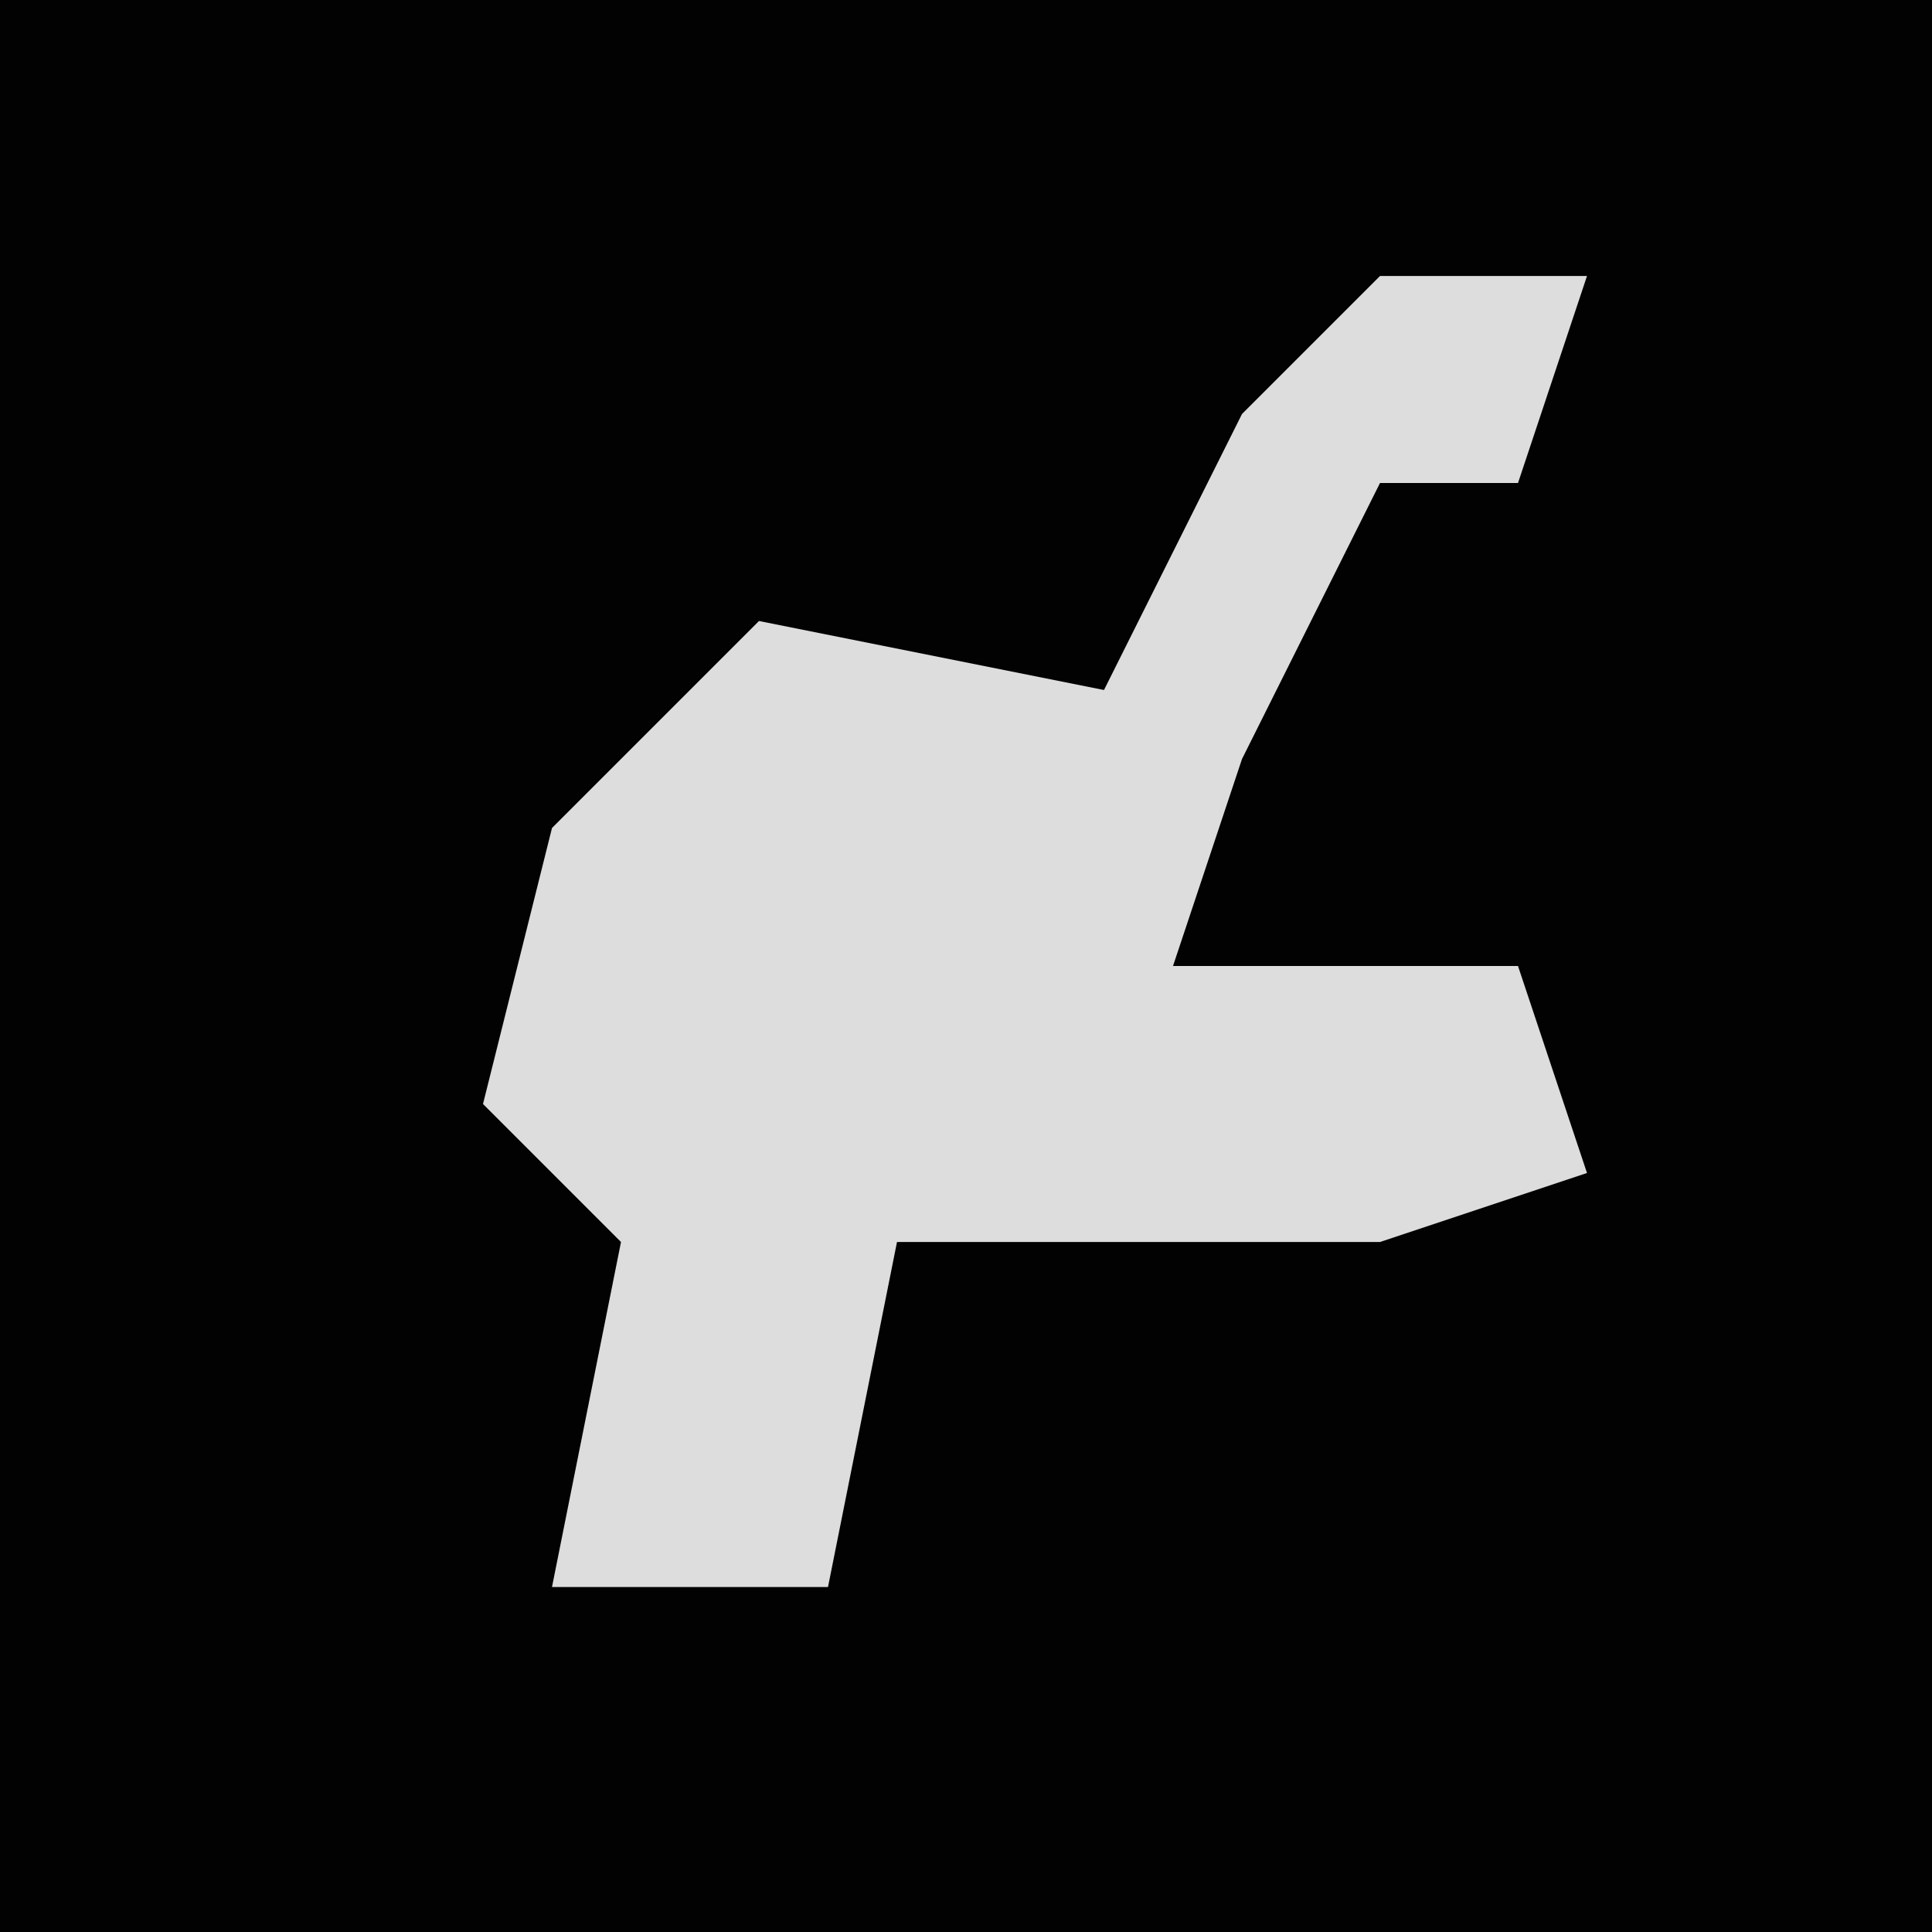<?xml version="1.0" encoding="UTF-8"?>
<svg version="1.1" xmlns="http://www.w3.org/2000/svg" width="28" height="28">
<path d="M0,0 L28,0 L28,28 L0,28 Z " fill="#020202" transform="translate(0,0)"/>
<path d="M0,0 L3,0 L2,3 L0,3 L-2,7 L-3,10 L2,10 L3,13 L0,14 L-7,14 L-8,19 L-12,19 L-11,14 L-13,12 L-12,8 L-9,5 L-4,6 L-2,2 Z " fill="#DDDDDD" transform="translate(20,4)"/>
</svg>
